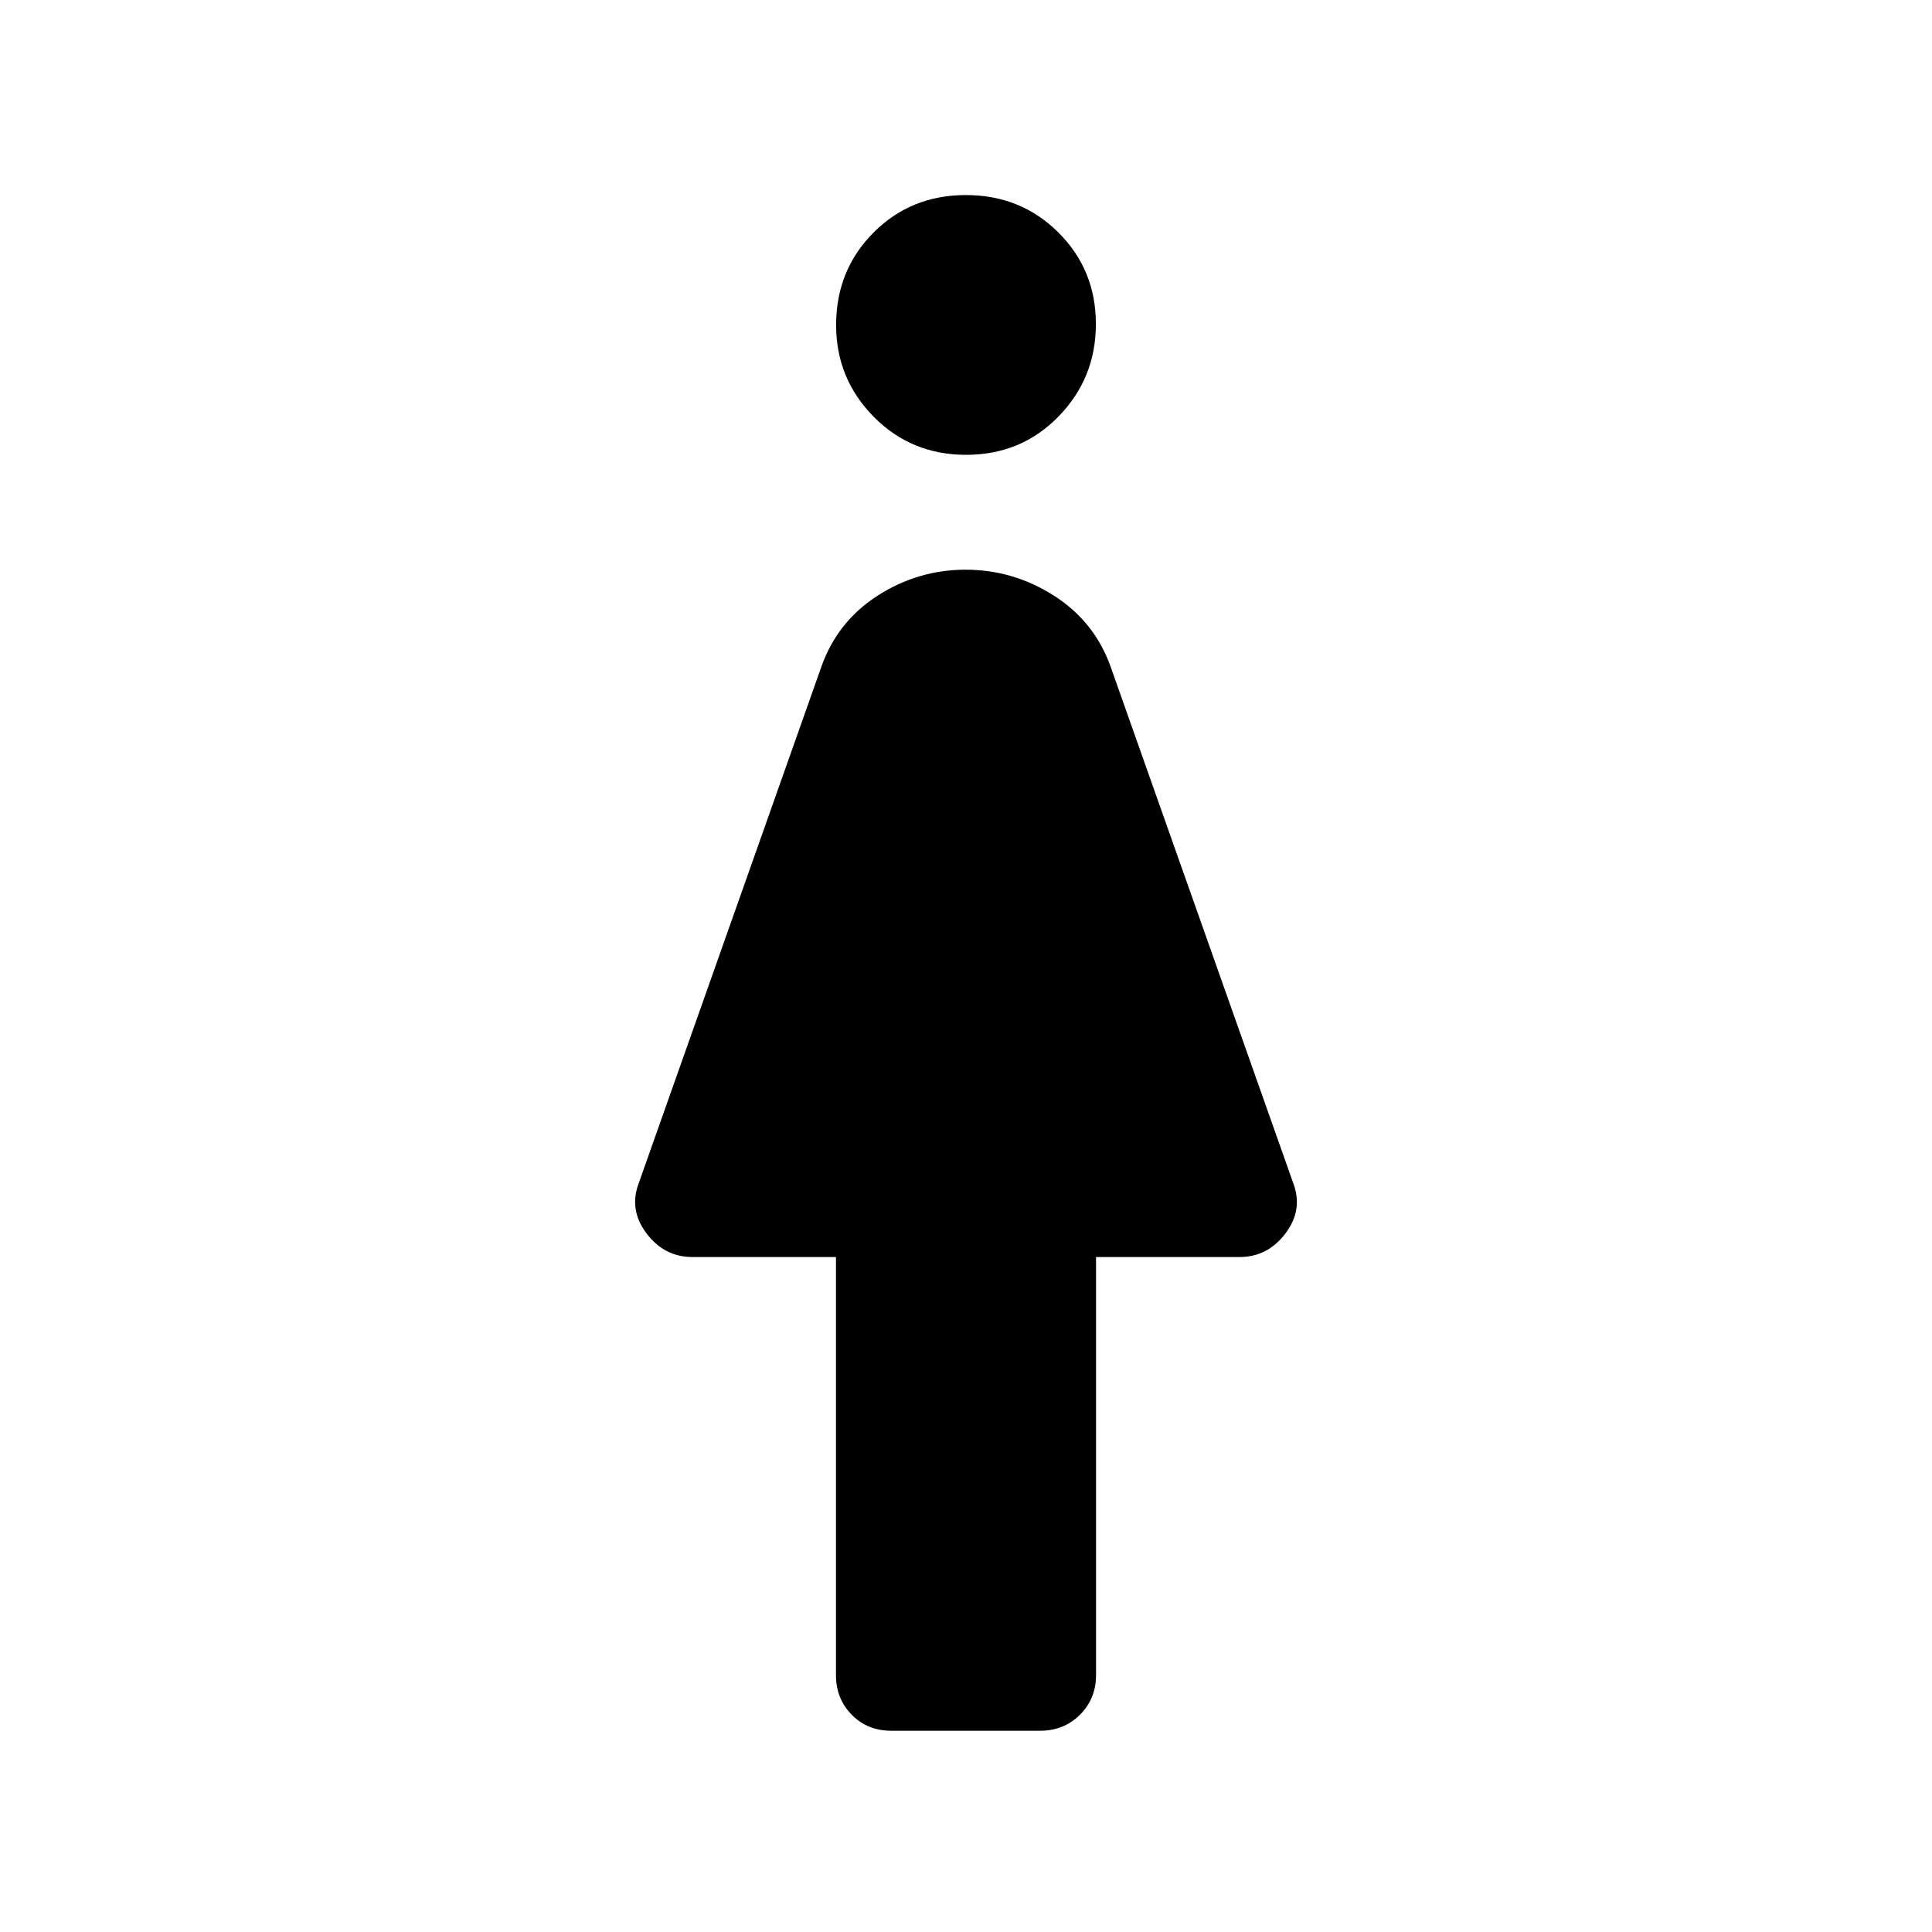 <svg xmlns="http://www.w3.org/2000/svg" width="48" height="48" viewBox="0 -960 960 960"><path d="M415.385-127.692v-207.692h-71.308q-13.923 0-22.808-11.731-8.884-11.731-3.884-24.962l90.769-256.692q7.955-22.456 28.009-35.305 20.054-12.849 43.645-12.849 23.59 0 43.799 12.849 20.21 12.849 28.239 35.305l90.769 256.692q5 13.231-3.884 24.962-8.885 11.731-22.808 11.731h-71.308v207.692q0 11.769-7.984 19.731Q528.647-100 516.844-100h-74.003q-11.802 0-19.629-7.961-7.827-7.962-7.827-19.731ZM480.08-734q-27.311 0-45.965-18.935-18.654-18.935-18.654-45.524 0-27.31 18.575-45.964 18.574-18.654 45.884-18.654 27.311 0 45.965 18.574 18.654 18.574 18.654 45.5t-18.575 45.965Q507.39-734 480.08-734Z"/></svg>